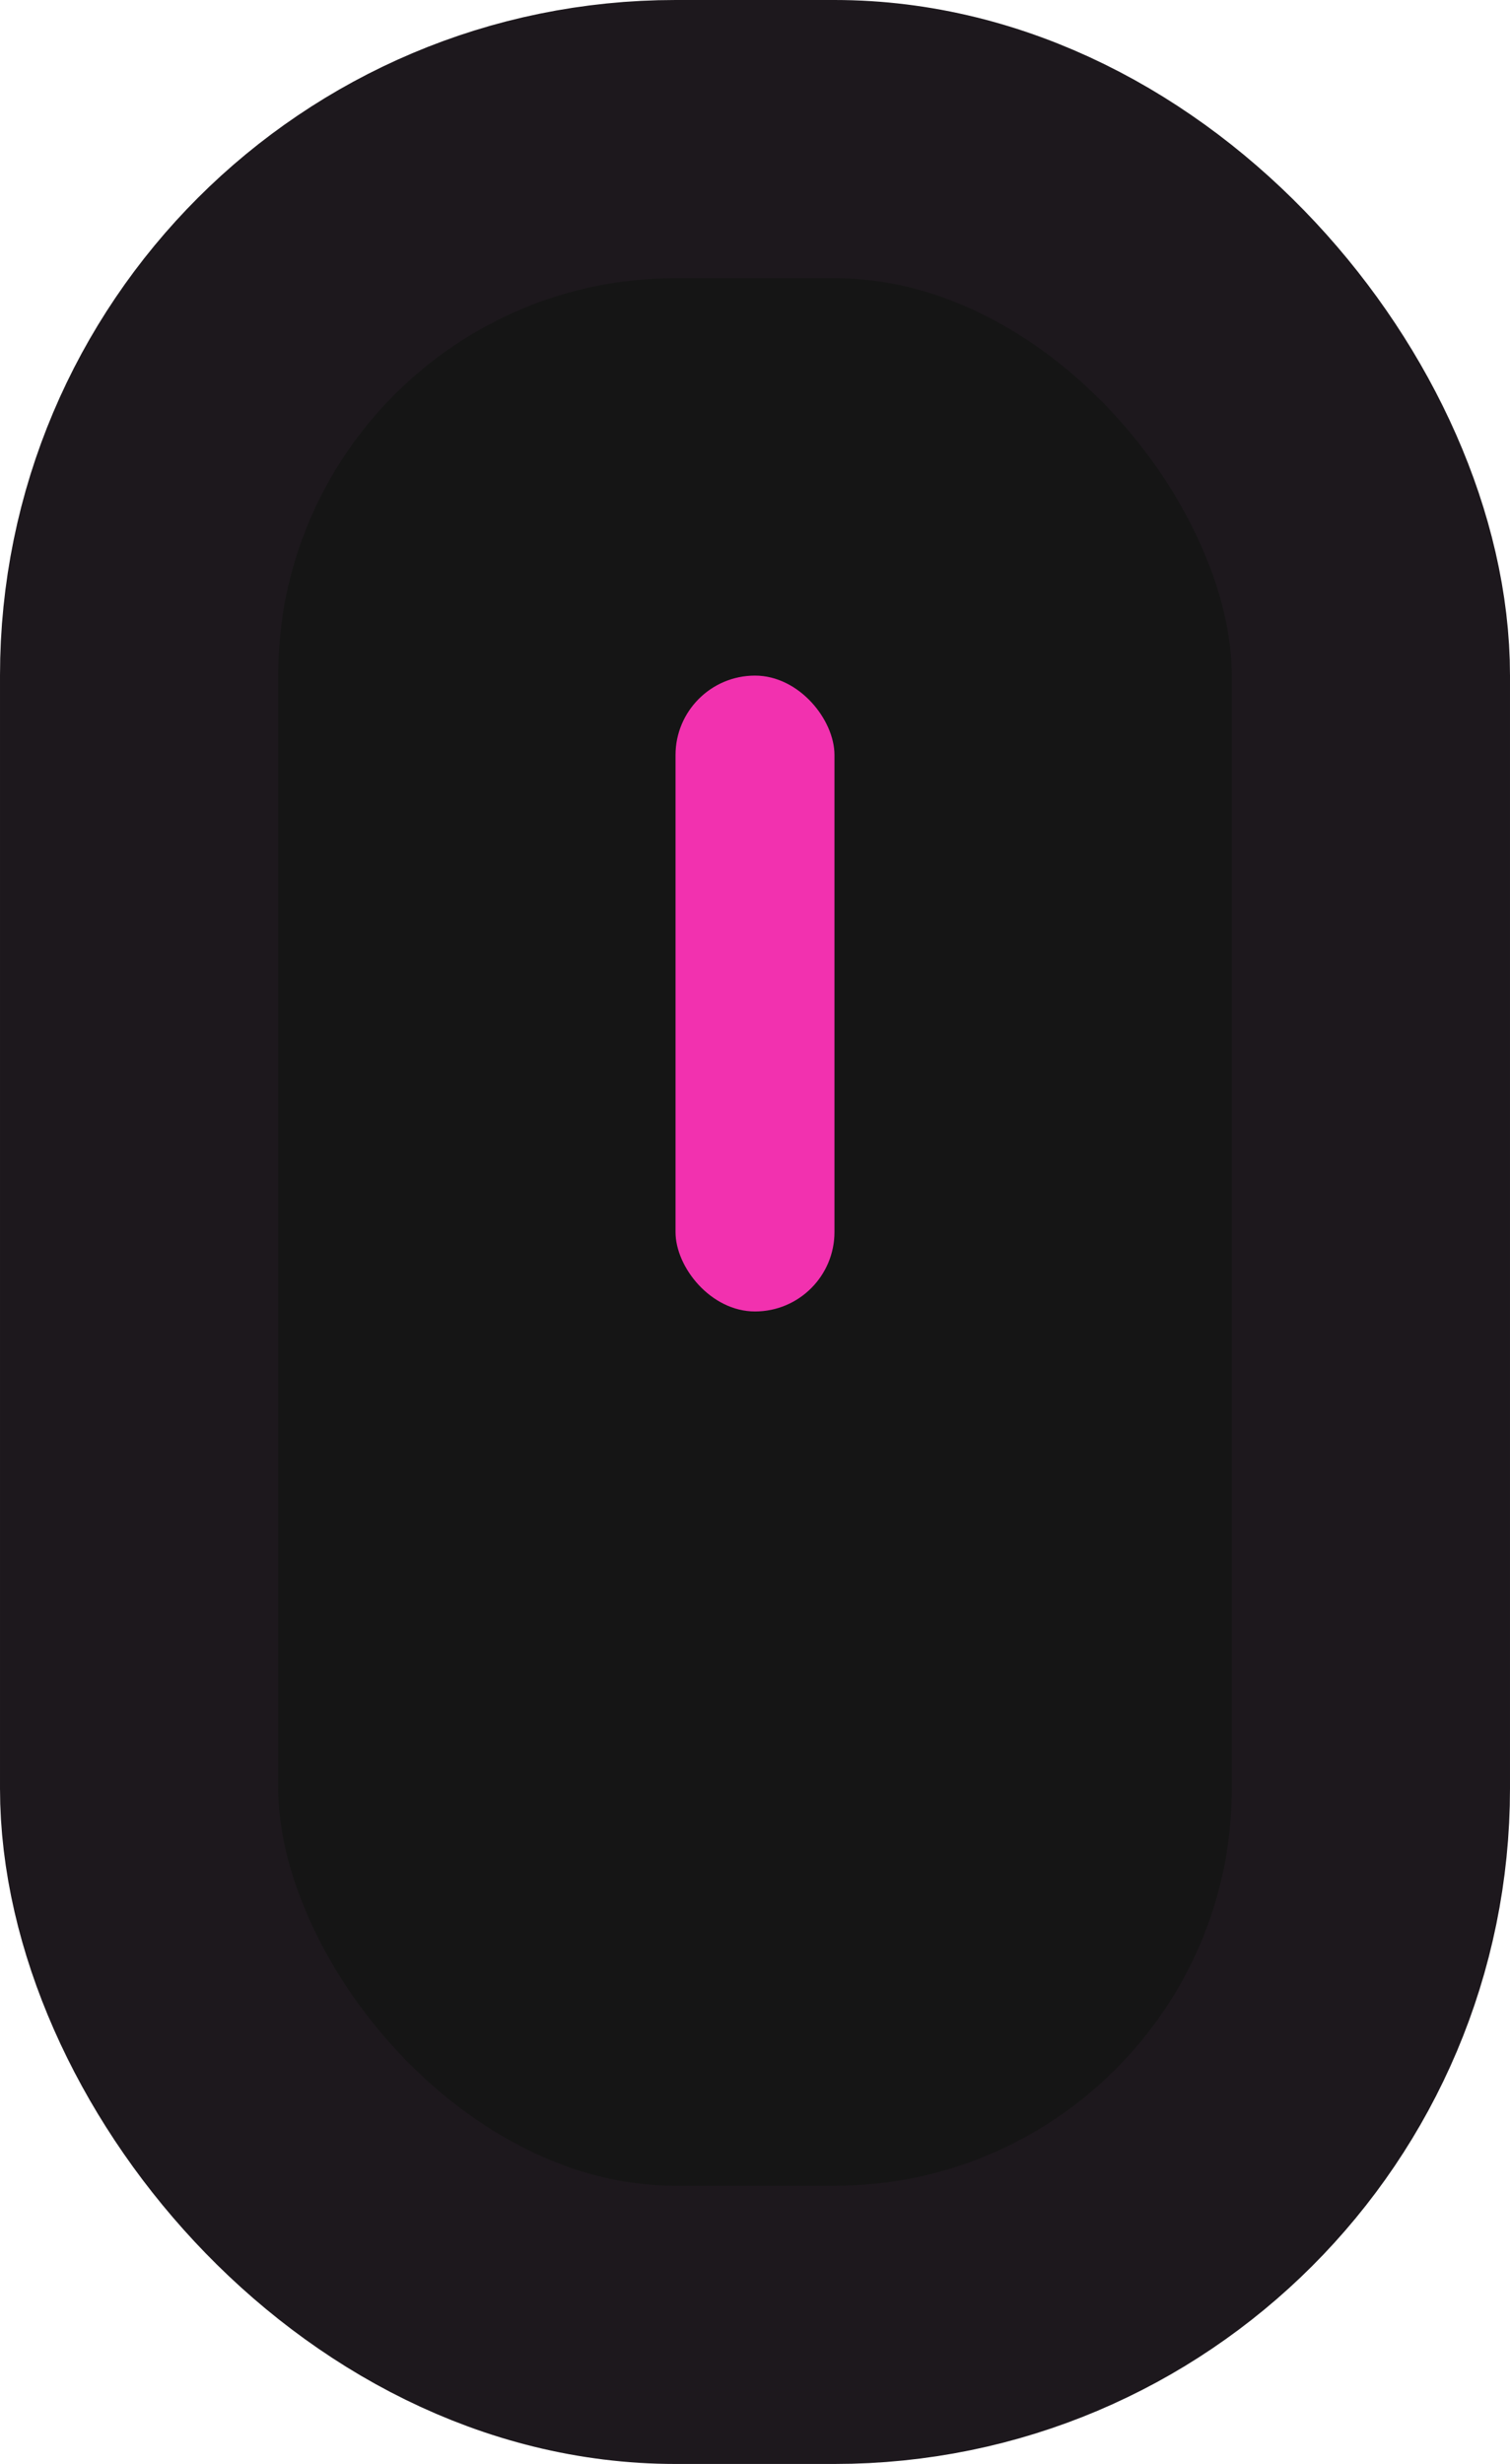 <svg width="38" height="62" viewBox="0 0 38 62" fill="none" xmlns="http://www.w3.org/2000/svg">
<rect x="3.5" y="3.5" width="31" height="55" rx="13.5" fill="#151515" stroke="#1D181D" stroke-width="7"/>
<rect x="17" y="17" width="4" height="16" rx="2" fill="#F231AF"/>
</svg>

